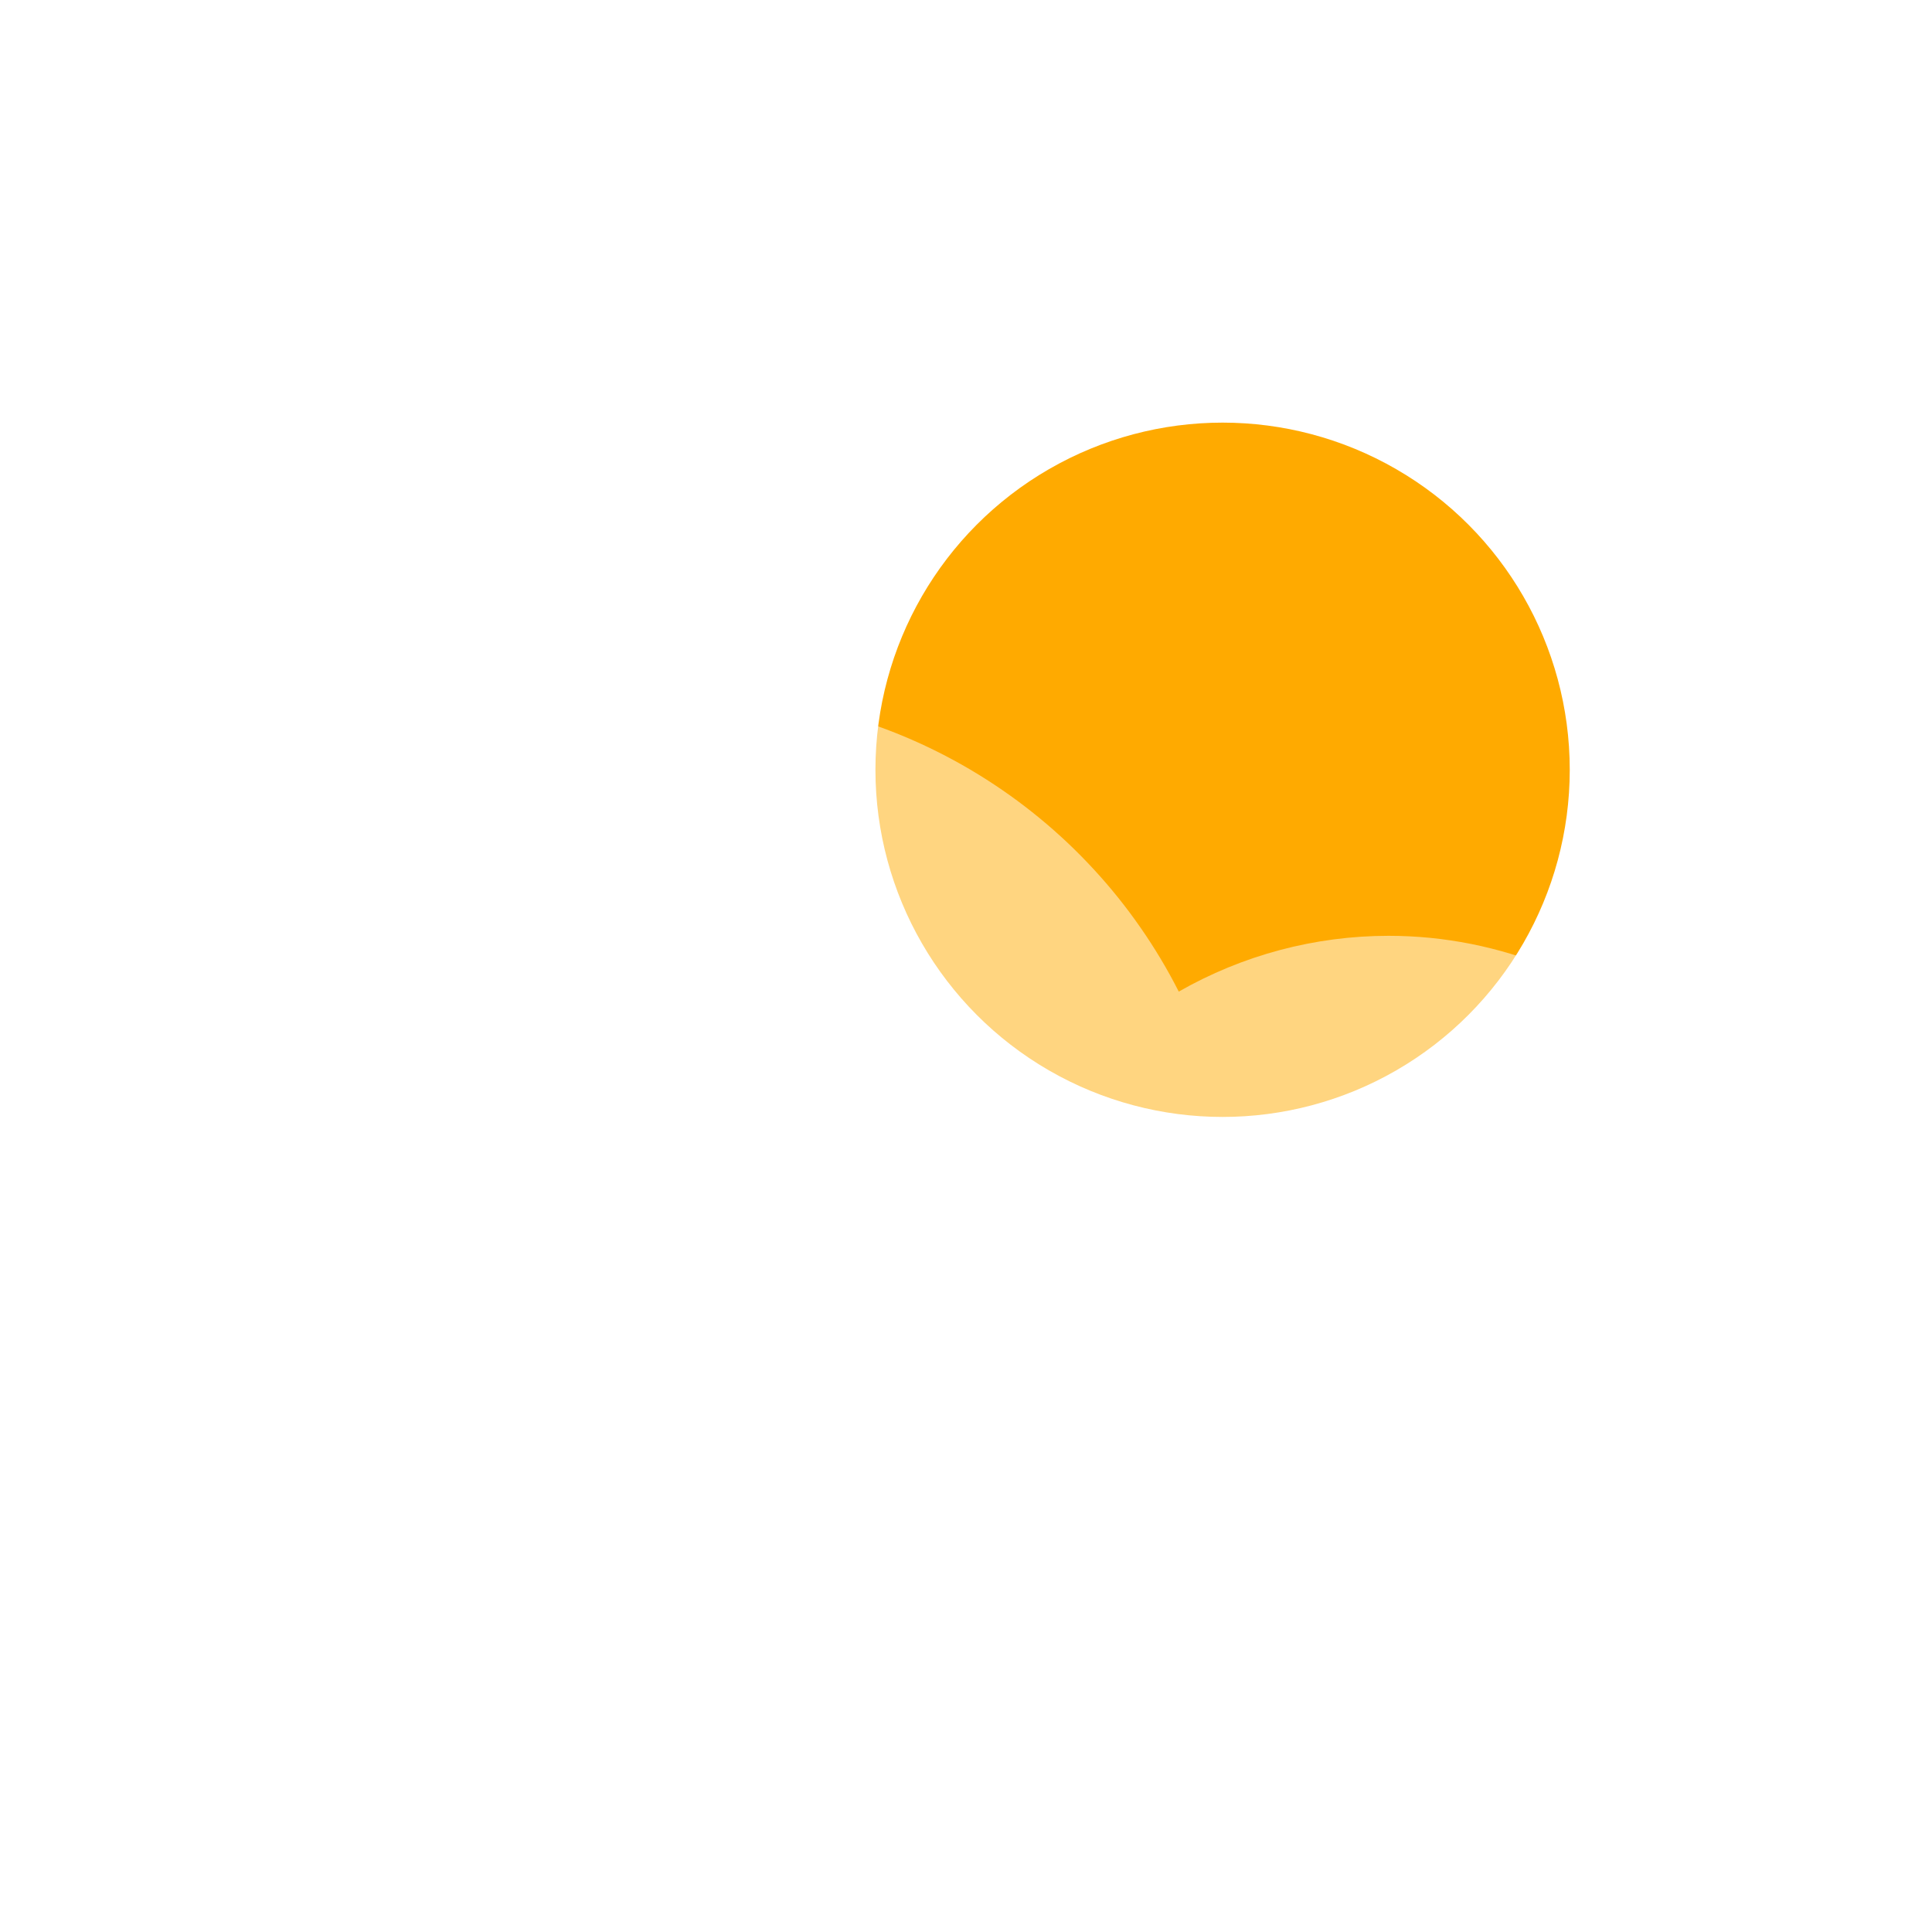 <svg xmlns="http://www.w3.org/2000/svg" xmlns:xlink="http://www.w3.org/1999/xlink" fill="none" version="1.1" width="64" height="64" viewBox="0 0 64 64"><defs><clipPath id="master_svg0_3_847"><rect x="0" y="0" width="64" height="64" rx="0"/></clipPath><filter id="master_svg1_3_0528" filterUnits="objectBoundingBox" color-interpolation-filters="sRGB" x="0" y="0" width="23" height="23"><feFlood flood-opacity="0" result="BackgroundImageFix"/><feBlend mode="normal" in="SourceGraphic" in2="BackgroundImageFix" result="shape"/><feColorMatrix in="SourceAlpha" type="matrix" result="hardAlpha" values="0 0 0 0 0 0 0 0 0 0 0 0 0 0 0 0 0 0 127 0"/><feOffset dy="2" dx="0"/><feGaussianBlur stdDeviation="3"/><feComposite in2="hardAlpha" operator="arithmetic" k2="-1" k3="1"/><feColorMatrix type="matrix" values="0 0 0 0 1 0 0 0 0 0.941 0 0 0 0 0.823 0 0 0 1 0"/><feBlend mode="normal" in2="shape" result="effect1_innerShadow"/></filter><filter id="master_svg2_3_0092" filterUnits="objectBoundingBox" color-interpolation-filters="sRGB" x="0" y="0" width="55" height="36"><feFlood flood-opacity="0" result="BackgroundImageFix"/><feBlend mode="normal" in="SourceGraphic" in2="BackgroundImageFix" result="shape"/><feColorMatrix in="SourceAlpha" type="matrix" result="hardAlpha" values="0 0 0 0 0 0 0 0 0 0 0 0 0 0 0 0 0 0 127 0"/><feOffset dy="6" dx="0"/><feGaussianBlur stdDeviation="5"/><feComposite in2="hardAlpha" operator="arithmetic" k2="-1" k3="1"/><feColorMatrix type="matrix" values="0 0 0 0 1 0 0 0 0 1 0 0 0 0 1 0 0 0 0.6 0"/><feBlend mode="normal" in2="shape" result="effect1_innerShadow"/><feGaussianBlur in="BackgroundImage" stdDeviation="3.5"/><feComposite in2="SourceAlpha" operator="in" result="effect2_foregroundBlur"/><feBlend mode="normal" in="SourceGraphic" in2="effect2_foregroundBlur" result="shape"/></filter></defs><g style="mix-blend-mode:passthrough" clip-path="url(#master_svg0_3_847)"><g style="mix-blend-mode:passthrough" filter="url(#master_svg1_3_0528)"><ellipse cx="40.5" cy="23.5" rx="11.5" ry="11.5" fill="#FFAA00" fill-opacity="1"/></g><g style="mix-blend-mode:passthrough" filter="url(#master_svg2_3_0092)"><path d="M39.048,26.848Q38.768,26.296,38.45,25.764Q38.132,25.232,37.778,24.724Q37.425,24.215,37.037,23.732Q36.649,23.249,36.229,22.794Q35.809,22.339,35.359,21.913Q34.908,21.488,34.43,21.095Q33.951,20.701,33.447,20.342Q32.942,19.982,32.414,19.658Q31.887,19.334,31.337,19.047Q30.788,18.76,30.221,18.512Q29.654,18.263,29.07,18.055Q28.487,17.846,27.891,17.677Q27.295,17.509,26.689,17.382Q26.083,17.255,25.469,17.17Q24.855,17.085,24.237,17.043Q23.619,17,23,17Q22.558,17,22.117,17.022Q21.675,17.043,21.236,17.087Q20.796,17.13,20.359,17.195Q19.922,17.26,19.488,17.346Q19.055,17.432,18.626,17.539Q18.198,17.647,17.775,17.775Q17.352,17.903,16.936,18.052Q16.52,18.201,16.112,18.37Q15.704,18.539,15.304,18.728Q14.905,18.917,14.515,19.125Q14.125,19.334,13.746,19.561Q13.367,19.788,13,20.034Q12.632,20.279,12.277,20.542Q11.922,20.805,11.581,21.086Q11.239,21.366,10.912,21.663Q10.585,21.96,10.272,22.272Q9.96,22.585,9.663,22.912Q9.366,23.239,9.086,23.581Q8.805,23.922,8.542,24.277Q8.279,24.632,8.034,25Q7.788,25.367,7.561,25.746Q7.334,26.125,7.125,26.515Q6.917,26.905,6.728,27.304Q6.539,27.703,6.37,28.112Q6.201,28.52,6.052,28.936Q5.903,29.352,5.775,29.775Q5.647,30.198,5.539,30.626Q5.432,31.055,5.346,31.488Q5.26,31.922,5.195,32.359Q5.13,32.796,5.087,33.236Q5.043,33.675,5.022,34.117Q5,34.558,5,35Q5,35.442,5.022,35.883Q5.043,36.325,5.087,36.764Q5.13,37.204,5.195,37.641Q5.26,38.078,5.346,38.512Q5.432,38.945,5.539,39.374Q5.647,39.802,5.775,40.225Q5.903,40.648,6.052,41.064Q6.201,41.48,6.37,41.888Q6.539,42.297,6.728,42.696Q6.917,43.095,7.125,43.485Q7.334,43.875,7.561,44.254Q7.788,44.633,8.034,45Q8.279,45.368,8.542,45.723Q8.805,46.078,9.086,46.419Q9.366,46.761,9.663,47.088Q9.96,47.416,10.272,47.728Q10.585,48.04,10.912,48.337Q11.239,48.634,11.581,48.914Q11.922,49.194,12.277,49.458Q12.632,49.721,13,49.966Q13.367,50.212,13.746,50.439Q14.125,50.666,14.515,50.875Q14.905,51.083,15.304,51.272Q15.704,51.461,16.112,51.63Q16.52,51.799,16.936,51.948Q17.352,52.097,17.775,52.225Q18.198,52.353,18.626,52.461Q19.055,52.568,19.488,52.654Q19.922,52.74,20.359,52.805Q20.796,52.87,21.236,52.913Q21.675,52.957,22.117,52.978Q22.558,53,23,53L46,53Q46.344,53,46.687,52.983Q47.03,52.966,47.372,52.933Q47.714,52.899,48.054,52.849Q48.394,52.798,48.731,52.731Q49.068,52.664,49.402,52.58Q49.735,52.497,50.064,52.397Q50.393,52.297,50.716,52.182Q51.04,52.066,51.358,51.934Q51.675,51.803,51.986,51.656Q52.297,51.509,52.6,51.347Q52.903,51.185,53.197,51.008Q53.492,50.831,53.778,50.641Q54.064,50.45,54.34,50.245Q54.616,50.04,54.882,49.822Q55.147,49.604,55.402,49.373Q55.657,49.142,55.9,48.9Q56.142,48.657,56.373,48.402Q56.604,48.147,56.822,47.882Q57.04,47.616,57.245,47.34Q57.45,47.064,57.641,46.778Q57.831,46.492,58.008,46.197Q58.185,45.903,58.347,45.599Q58.509,45.296,58.656,44.986Q58.803,44.675,58.934,44.358Q59.066,44.04,59.182,43.716Q59.297,43.393,59.397,43.064Q59.497,42.735,59.58,42.402Q59.664,42.068,59.731,41.731Q59.798,41.394,59.849,41.054Q59.899,40.714,59.933,40.372Q59.966,40.03,59.983,39.687Q60,39.344,60,39Q60,38.656,59.983,38.313Q59.966,37.97,59.933,37.628Q59.899,37.286,59.849,36.946Q59.798,36.606,59.731,36.269Q59.664,35.932,59.58,35.598Q59.497,35.265,59.397,34.936Q59.297,34.607,59.182,34.284Q59.066,33.96,58.934,33.642Q58.803,33.325,58.656,33.014Q58.509,32.703,58.347,32.4Q58.185,32.097,58.008,31.803Q57.831,31.508,57.641,31.222Q57.45,30.936,57.245,30.66Q57.04,30.384,56.822,30.118Q56.604,29.853,56.373,29.598Q56.142,29.343,55.9,29.101Q55.657,28.858,55.402,28.627Q55.147,28.396,54.882,28.178Q54.616,27.96,54.34,27.755Q54.064,27.55,53.778,27.359Q53.492,27.169,53.197,26.992Q52.903,26.815,52.599,26.653Q52.296,26.491,51.986,26.344Q51.675,26.197,51.358,26.066Q51.04,25.934,50.716,25.818Q50.393,25.703,50.064,25.603Q49.735,25.503,49.402,25.42Q49.068,25.336,48.731,25.269Q48.394,25.202,48.054,25.152Q47.714,25.101,47.372,25.067Q47.03,25.034,46.687,25.017Q46.344,25,46,25Q45.089,25,44.186,25.118Q43.283,25.236,42.403,25.47Q41.523,25.704,40.681,26.05Q39.839,26.396,39.048,26.848Z" fill-rule="evenodd" fill="#FFFFFF" fill-opacity="0.5"/></g></g></svg>